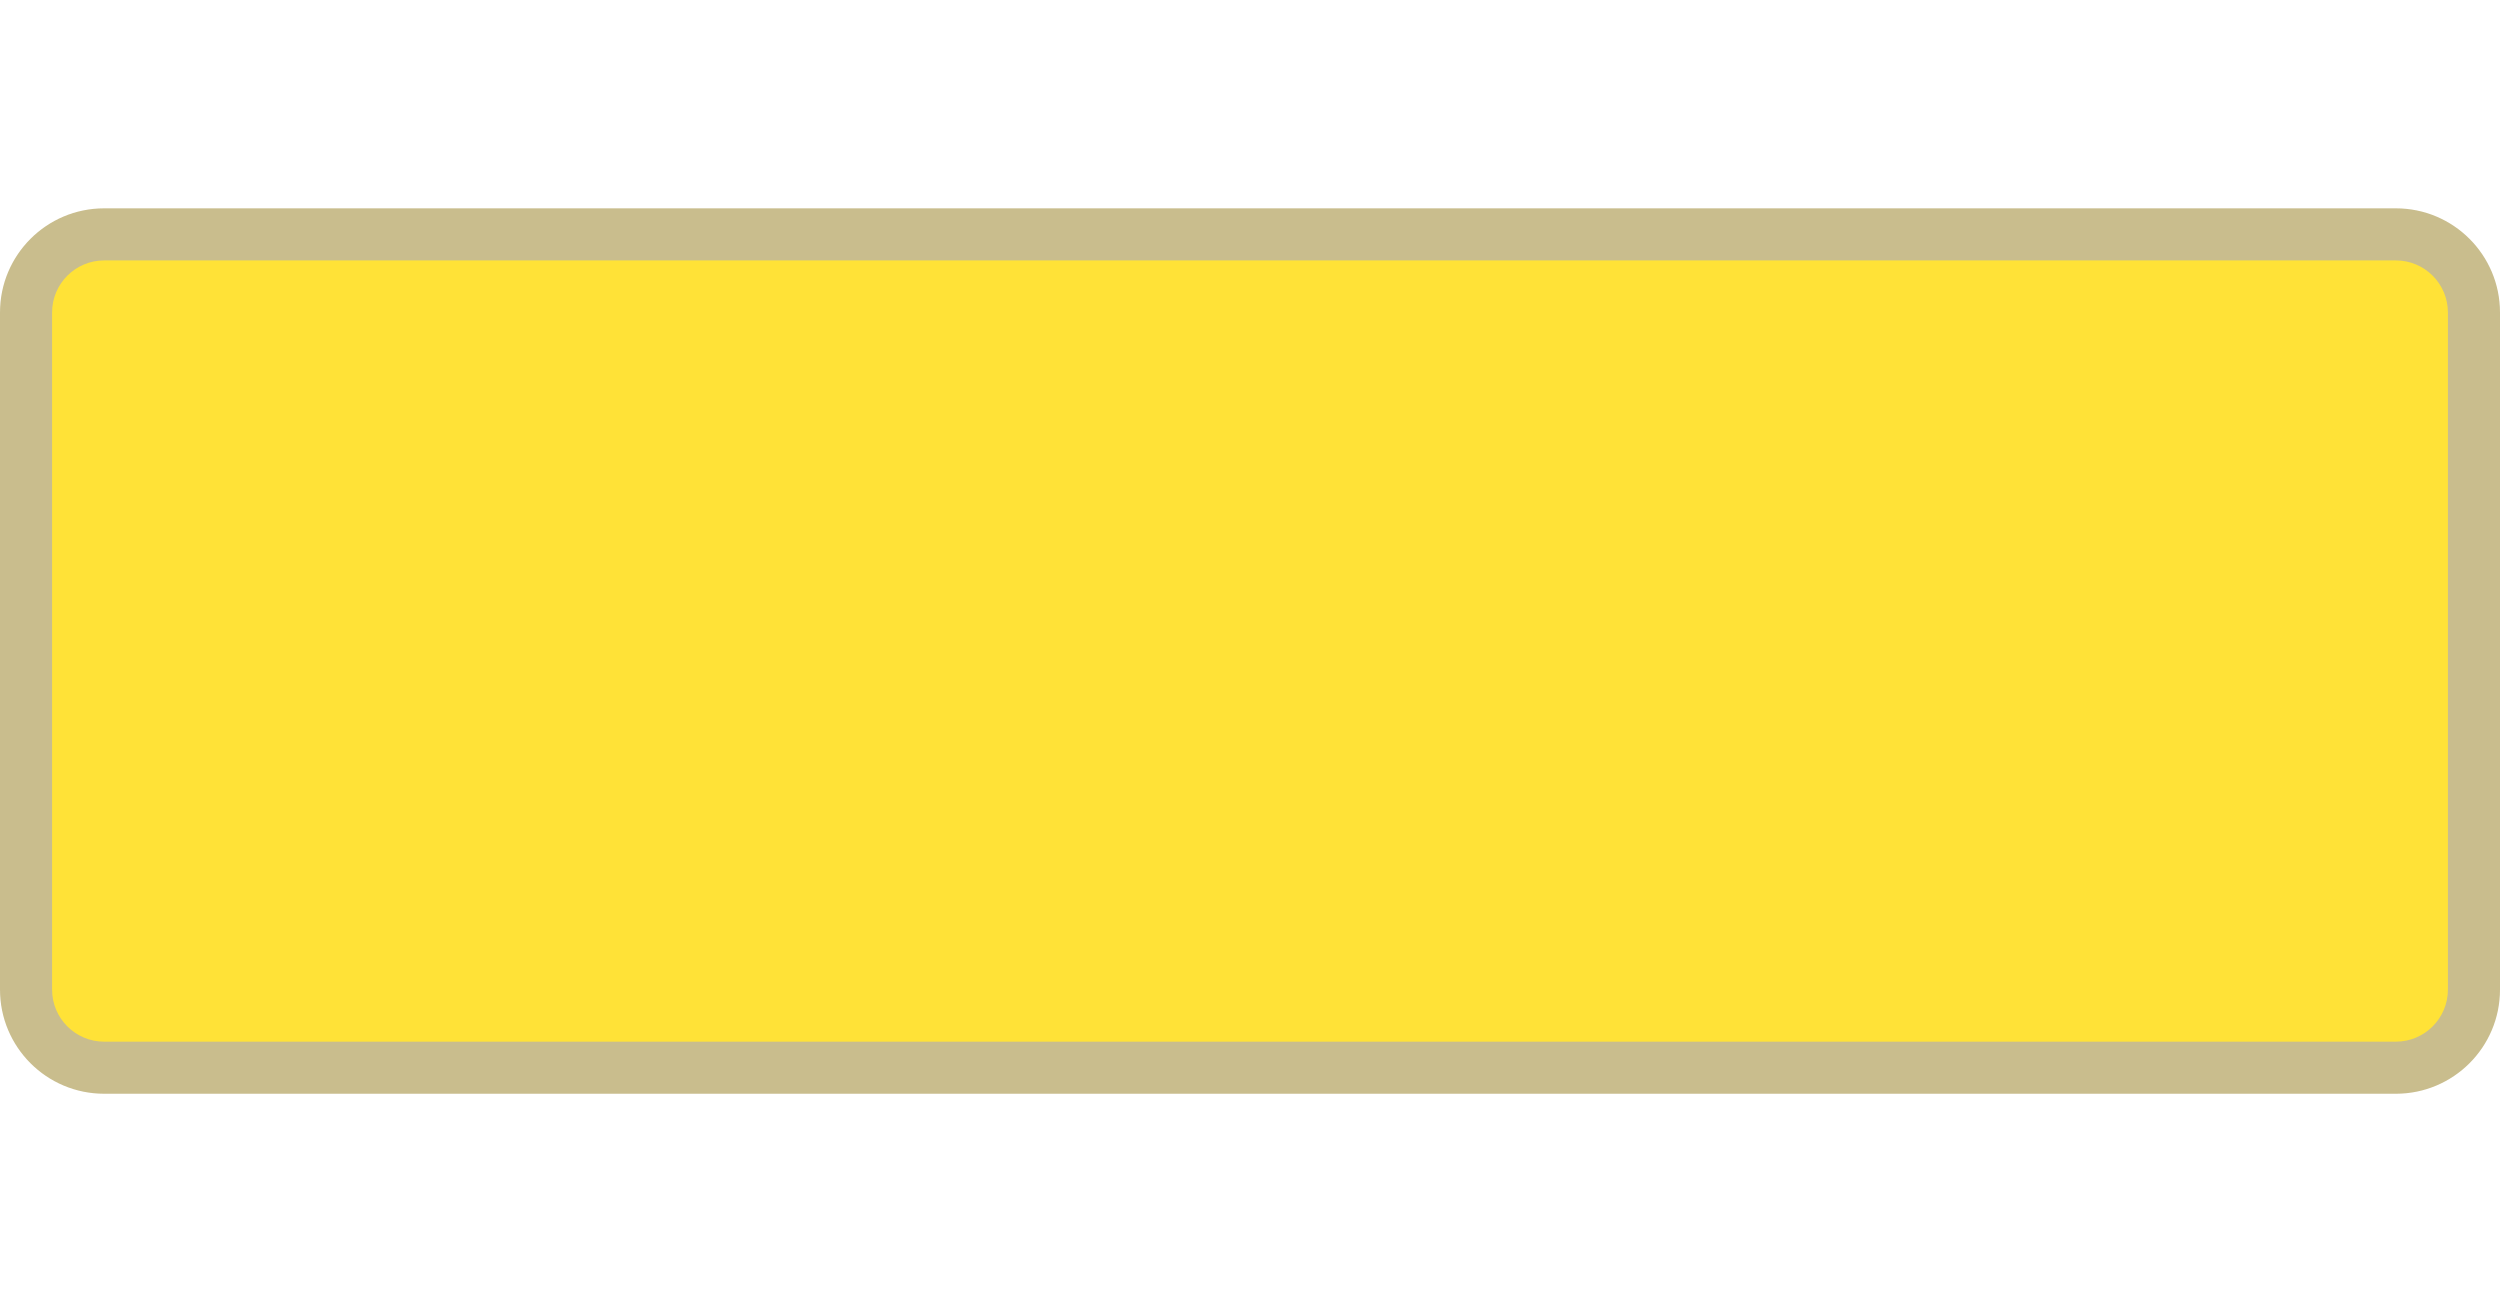 <svg width="48" height="25" viewBox="0 0 48 25" fill="none" xmlns="http://www.w3.org/2000/svg">
<g clip-path="url(#clip0)">
<path fill-rule="evenodd" clip-rule="evenodd" d="M2 4H46C47.105 4 48 4.895 48 6V19C48 20.105 47.105 21 46 21H2C0.895 21 0 20.105 0 19V6C0 4.895 0.895 4 2 4Z" fill="#BBAD71" fill-opacity="0.8"/>
<path d="M1 6C1 5.448 1.448 5 2 5H46C46.552 5 47 5.448 47 6V19C47 19.552 46.552 20 46 20H2C1.448 20 1 19.552 1 19V6Z" fill="#FFE237"/>
</g>
<defs>
<clipPath id="clip0">
<path d="M0 0H48V25H0V0Z" fill="white"/>
</clipPath>
</defs>
</svg>
